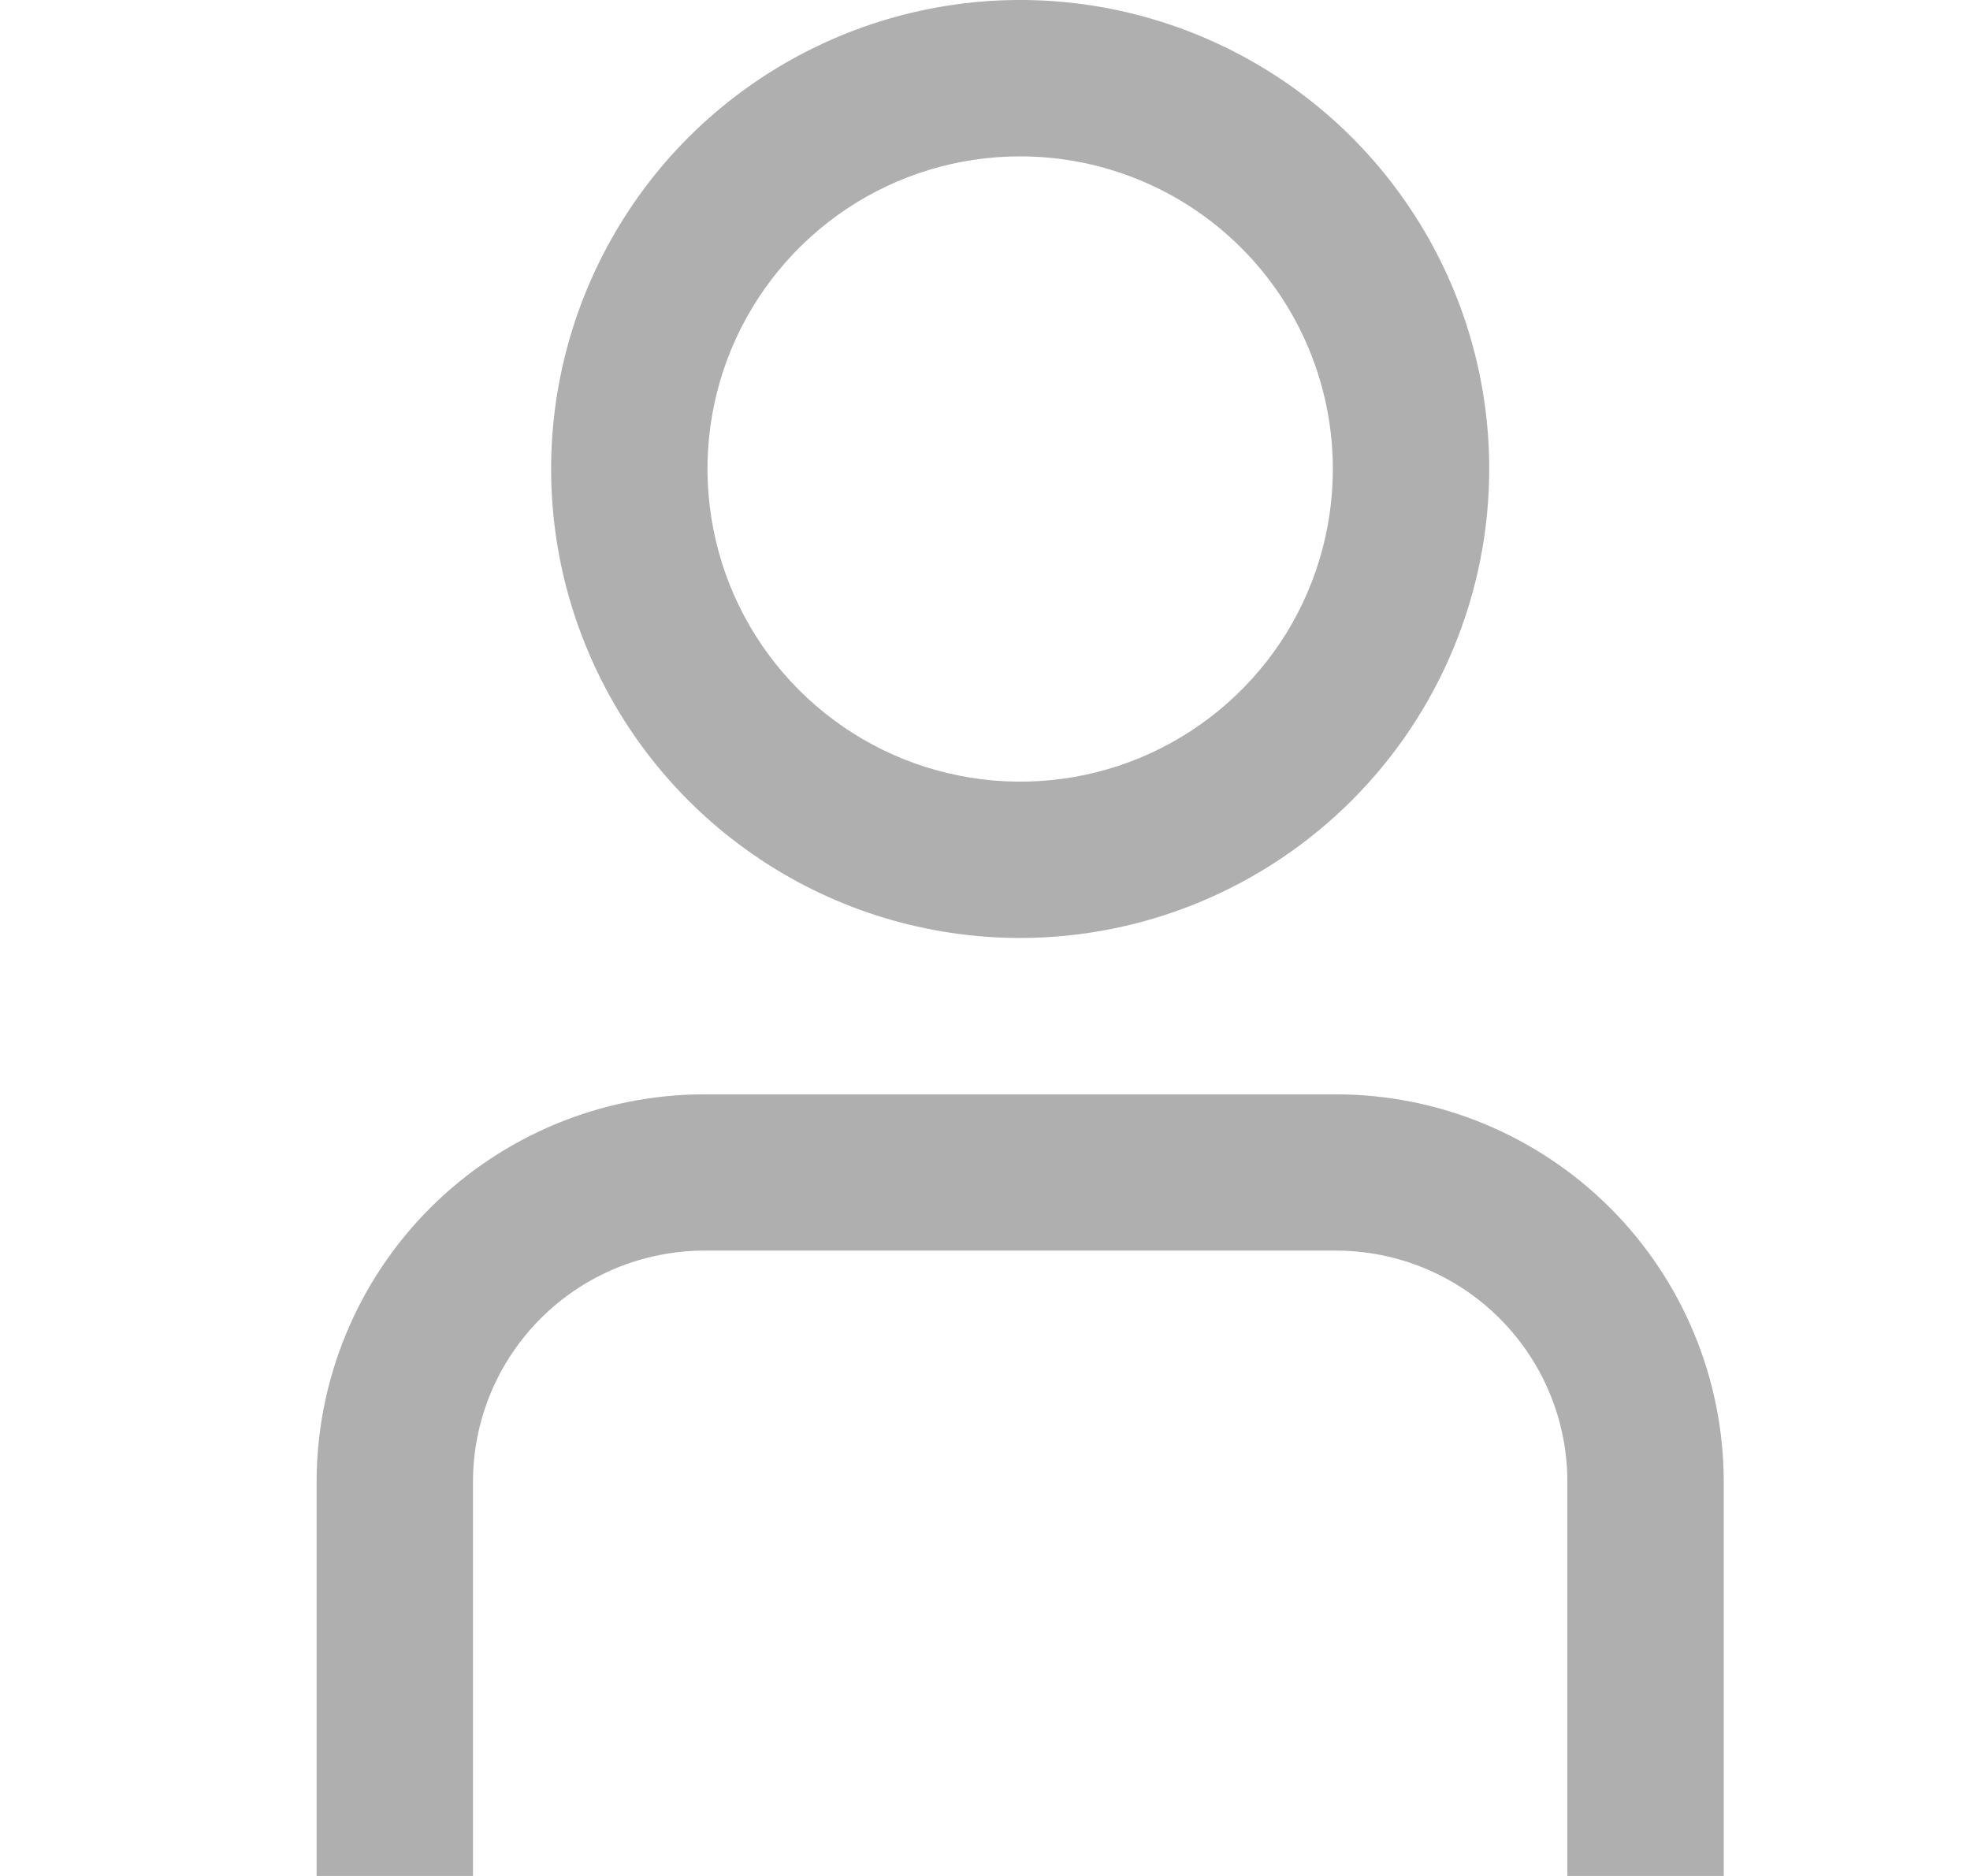 <svg width="21" height="20" viewBox="0 0 21 20" fill="none" xmlns="http://www.w3.org/2000/svg">
<path d="M18.375 20H16.708V15.797C16.708 15.144 16.448 14.518 15.986 14.056C15.524 13.594 14.898 13.334 14.244 13.333H7.506C6.853 13.334 6.226 13.594 5.764 14.056C5.302 14.518 5.042 15.144 5.042 15.797V20H3.375V15.797C3.376 14.702 3.812 13.652 4.586 12.878C5.361 12.104 6.411 11.668 7.506 11.667H14.244C15.339 11.668 16.389 12.104 17.164 12.878C17.938 13.652 18.374 14.702 18.375 15.797V20Z" fill="#AFAFAF"/>
<path d="M10.875 10C9.886 10 8.919 9.707 8.097 9.157C7.275 8.608 6.634 7.827 6.256 6.913C5.877 6 5.778 4.994 5.971 4.025C6.164 3.055 6.64 2.164 7.339 1.464C8.039 0.765 8.93 0.289 9.9 0.096C10.87 -0.097 11.875 0.002 12.788 0.381C13.702 0.759 14.483 1.4 15.032 2.222C15.582 3.044 15.875 4.011 15.875 5C15.874 6.326 15.347 7.597 14.409 8.534C13.472 9.471 12.201 9.999 10.875 10ZM10.875 1.667C10.216 1.667 9.571 1.862 9.023 2.228C8.475 2.595 8.048 3.115 7.795 3.724C7.543 4.333 7.477 5.004 7.606 5.65C7.734 6.297 8.052 6.891 8.518 7.357C8.984 7.823 9.578 8.141 10.225 8.269C10.871 8.398 11.541 8.332 12.151 8.08C12.76 7.827 13.28 7.4 13.647 6.852C14.013 6.304 14.208 5.659 14.208 5C14.208 4.116 13.857 3.268 13.232 2.643C12.607 2.018 11.759 1.667 10.875 1.667Z" fill="#AFAFAF"/>
</svg>
